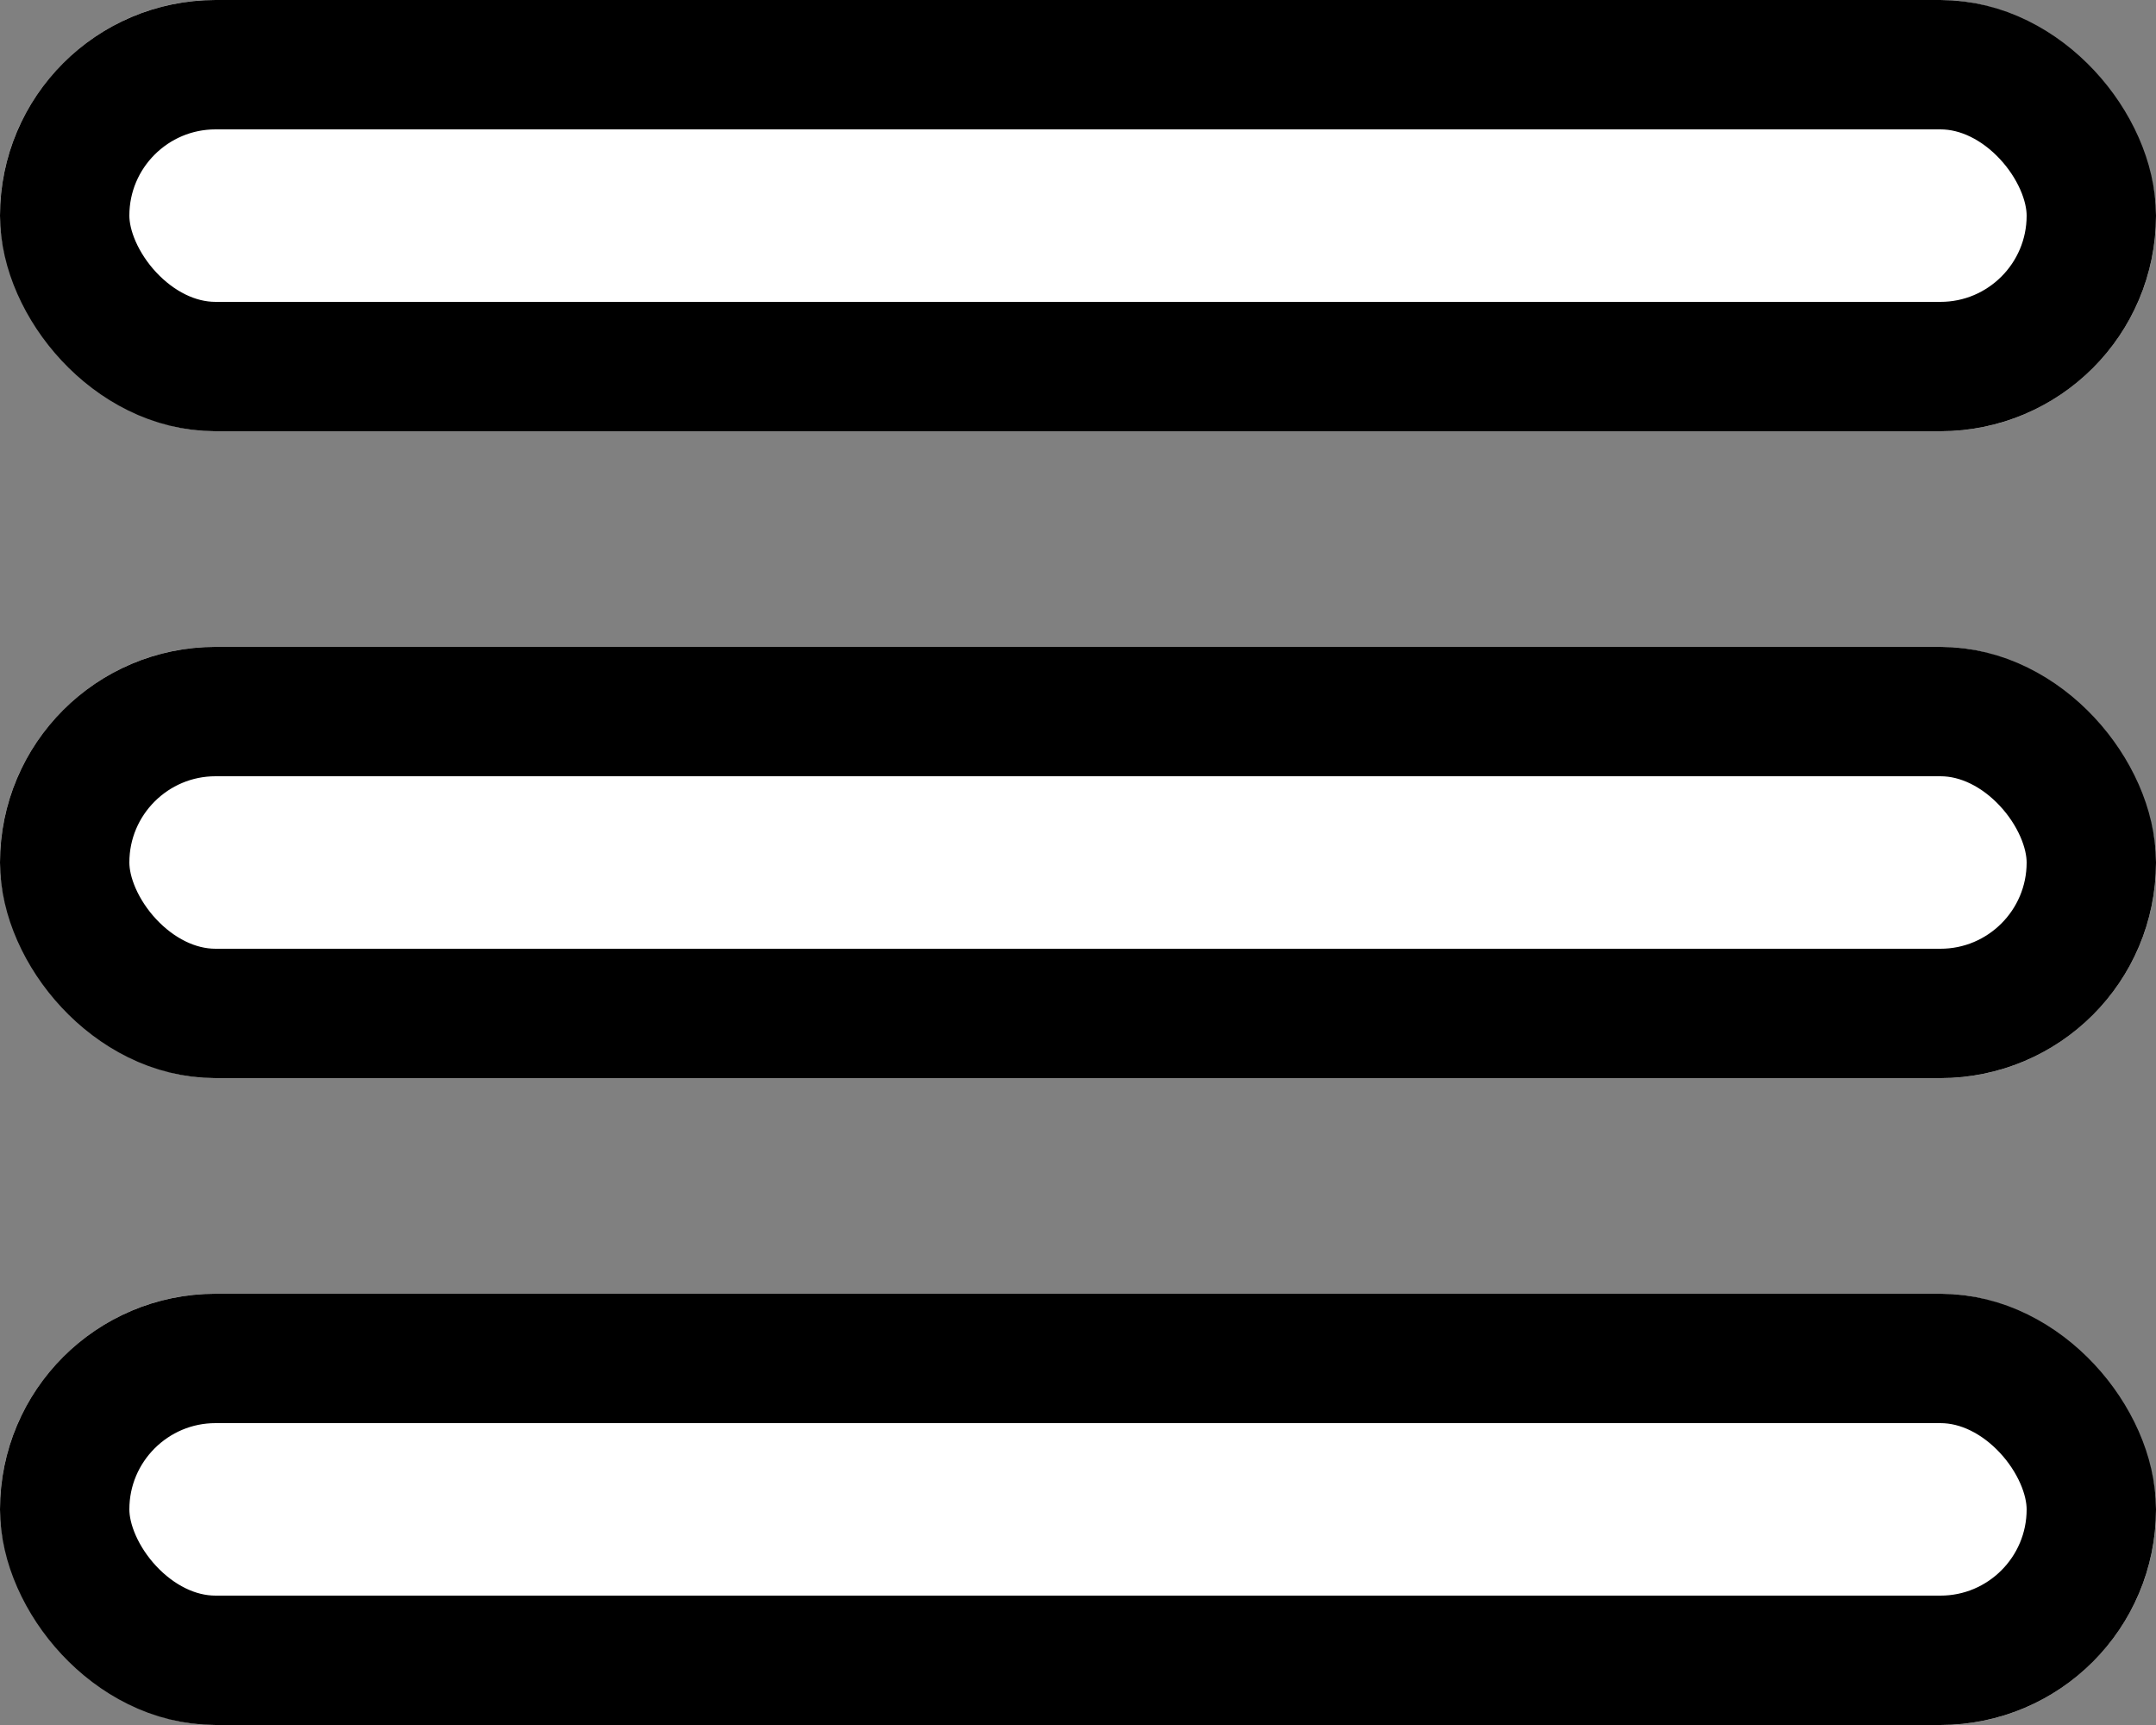 <svg xmlns="http://www.w3.org/2000/svg" width="50" height="40" viewBox="0 0 50 40">
  <rect x="0" y="0" width="50" height="40" fill="#808080" stroke="none"/>
  <g id="그룹_138" data-name="그룹 138" transform="translate(-1678 -445)">
    <g id="사각형_73" data-name="사각형 73" transform="translate(1678 445)" fill="#fff" stroke="#000" stroke-width="3">
      <rect width="50" height="10" rx="5" stroke="none"/>
      <rect x="1.5" y="1.5" width="47" height="7" rx="3.5" fill="none"/>
    </g>
    <g id="사각형_74" data-name="사각형 74" transform="translate(1678 460)" fill="#fff" stroke="#000" stroke-width="3">
      <rect width="50" height="10" rx="5" stroke="none"/>
      <rect x="1.5" y="1.5" width="47" height="7" rx="3.5" fill="none"/>
    </g>
    <g id="사각형_75" data-name="사각형 75" transform="translate(1678 475)" fill="#fff" stroke="#000" stroke-width="3">
      <rect width="50" height="10" rx="5" stroke="none"/>
      <rect x="1.5" y="1.5" width="47" height="7" rx="3.5" fill="none"/>
    </g>
  </g>
</svg>
